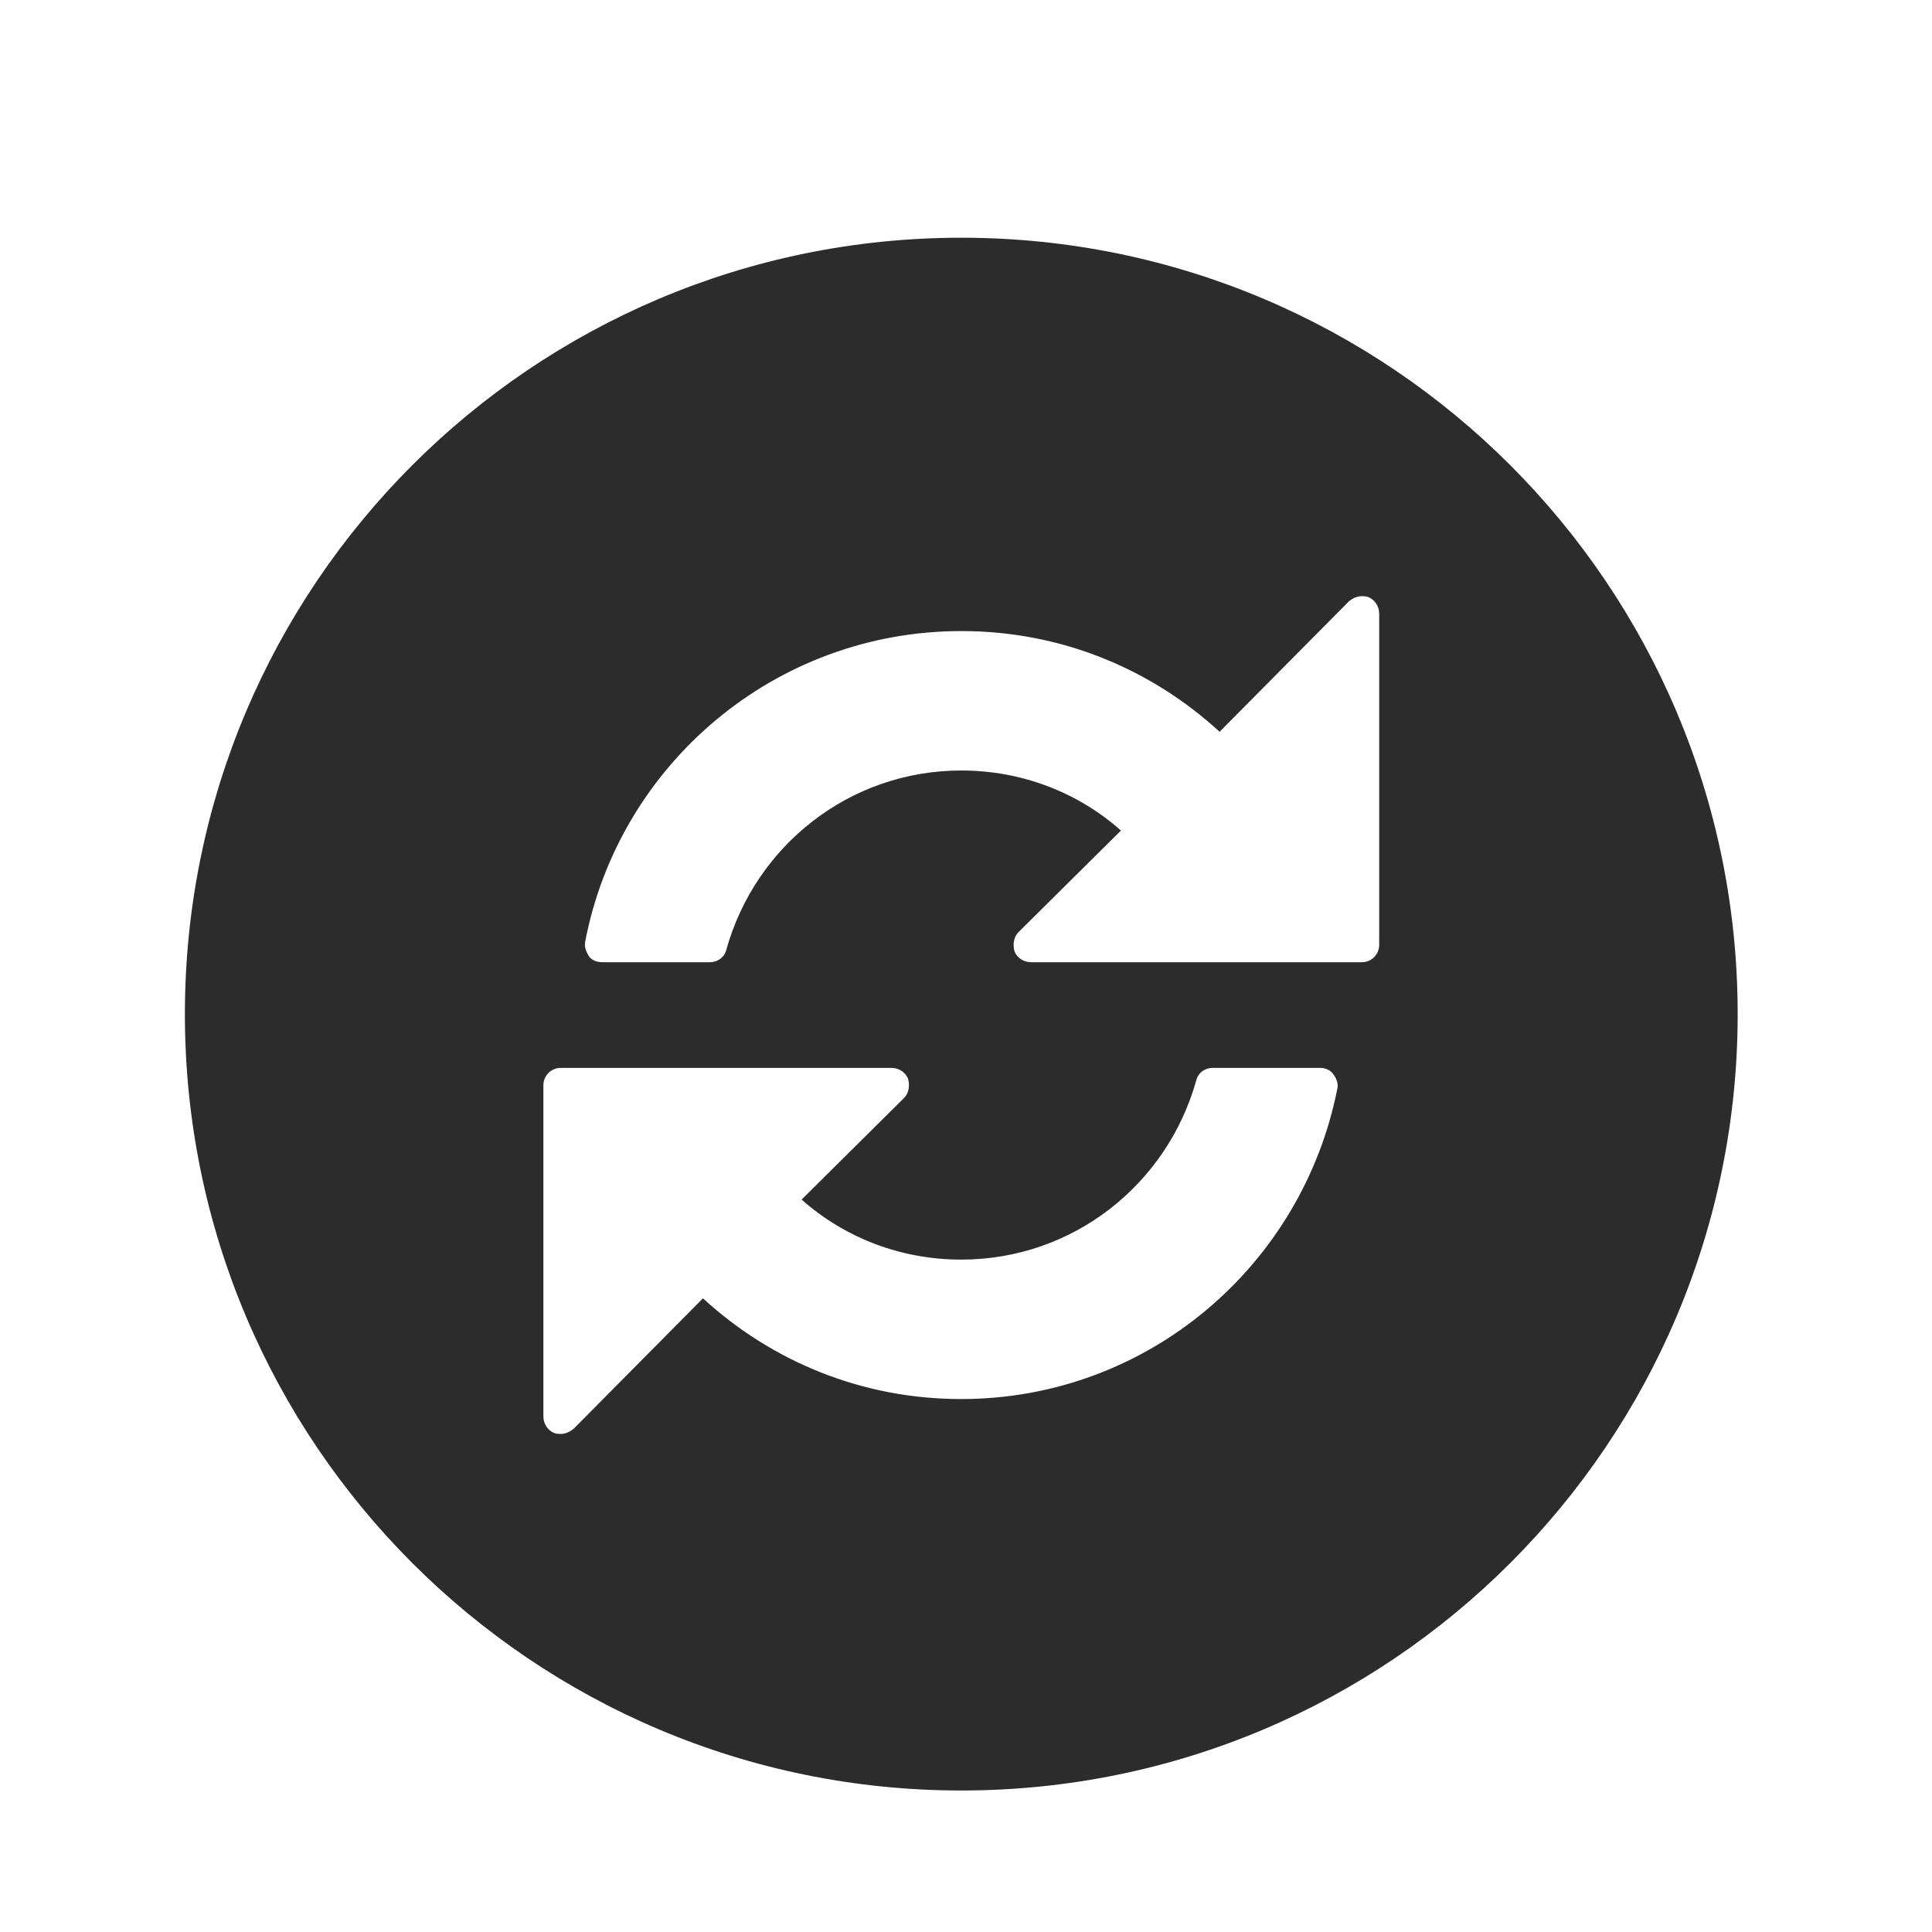 <?xml version="1.0" encoding="UTF-8"?>
<svg width="1024px" height="1024px" viewBox="0 0 1024 1024" version="1.1" xmlns="http://www.w3.org/2000/svg" xmlns:xlink="http://www.w3.org/1999/xlink">
    <!-- Generator: Sketch 42 (36781) - http://www.bohemiancoding.com/sketch -->
    <title>progress</title>
    <desc>Created with Sketch.</desc>
    <defs></defs>
    <g id="Page-1" stroke="none" stroke-width="1" fill="none" fill-rule="evenodd">
        <g id="progress" fill-rule="nonzero" fill="#2C2C2C">
            <path d="M98,537.5 C98,310.273 282.273,126 509.5,126 C736.727,126 921,310.273 921,537.5 C921,764.727 736.727,949 509.5,949 C282.273,949 98,764.727 98,537.5 Z M708.867,576.778 C709.379,574.212 708.354,571.646 706.816,569.593 C705.278,567.026 702.203,566 699.639,566 L642.738,566 C638.637,566 635.048,568.566 634.023,572.672 C618.644,627.587 568.92,667.619 509.455,667.619 C477.159,667.619 447.427,655.815 424.871,635.799 L479.21,581.91 C481.773,579.344 482.286,575.238 481.26,571.646 C479.722,568.053 476.134,566 472.546,566 L297.227,566 C292.101,566 288,570.106 288,575.238 L288,750.762 C288,754.354 290.051,757.947 293.639,759.487 C294.664,760 296.202,760 297.227,760 C299.79,760 301.841,758.974 303.891,757.434 L372.583,688.148 C408.98,721.508 456.654,741.524 509.455,741.524 C608.392,741.524 690.412,670.698 708.867,576.778 Z M310.133,499.222 C309.621,501.788 310.646,504.354 312.184,506.921 C313.722,508.974 316.285,510 319.361,510 L376.262,510 C380.363,510 383.952,507.434 384.977,503.328 C400.356,448.413 450.08,408.381 509.545,408.381 C541.841,408.381 571.573,420.185 594.129,440.201 L539.79,494.09 C537.227,496.656 536.714,500.762 537.74,504.354 C539.278,507.947 542.866,510 546.454,510 L721.773,510 C726.899,510 731,505.894 731,500.762 L731,325.238 C731,321.646 728.949,318.053 725.361,316.513 C724.336,316 722.798,316 721.773,316 C719.21,316 717.159,317.026 715.109,318.566 L646.417,387.852 C610.02,354.492 562.346,334.476 509.545,334.476 C410.608,334.476 328.075,405.302 310.133,499.222 Z" id="Combined-Shape"></path>
        </g>
    </g>
</svg>